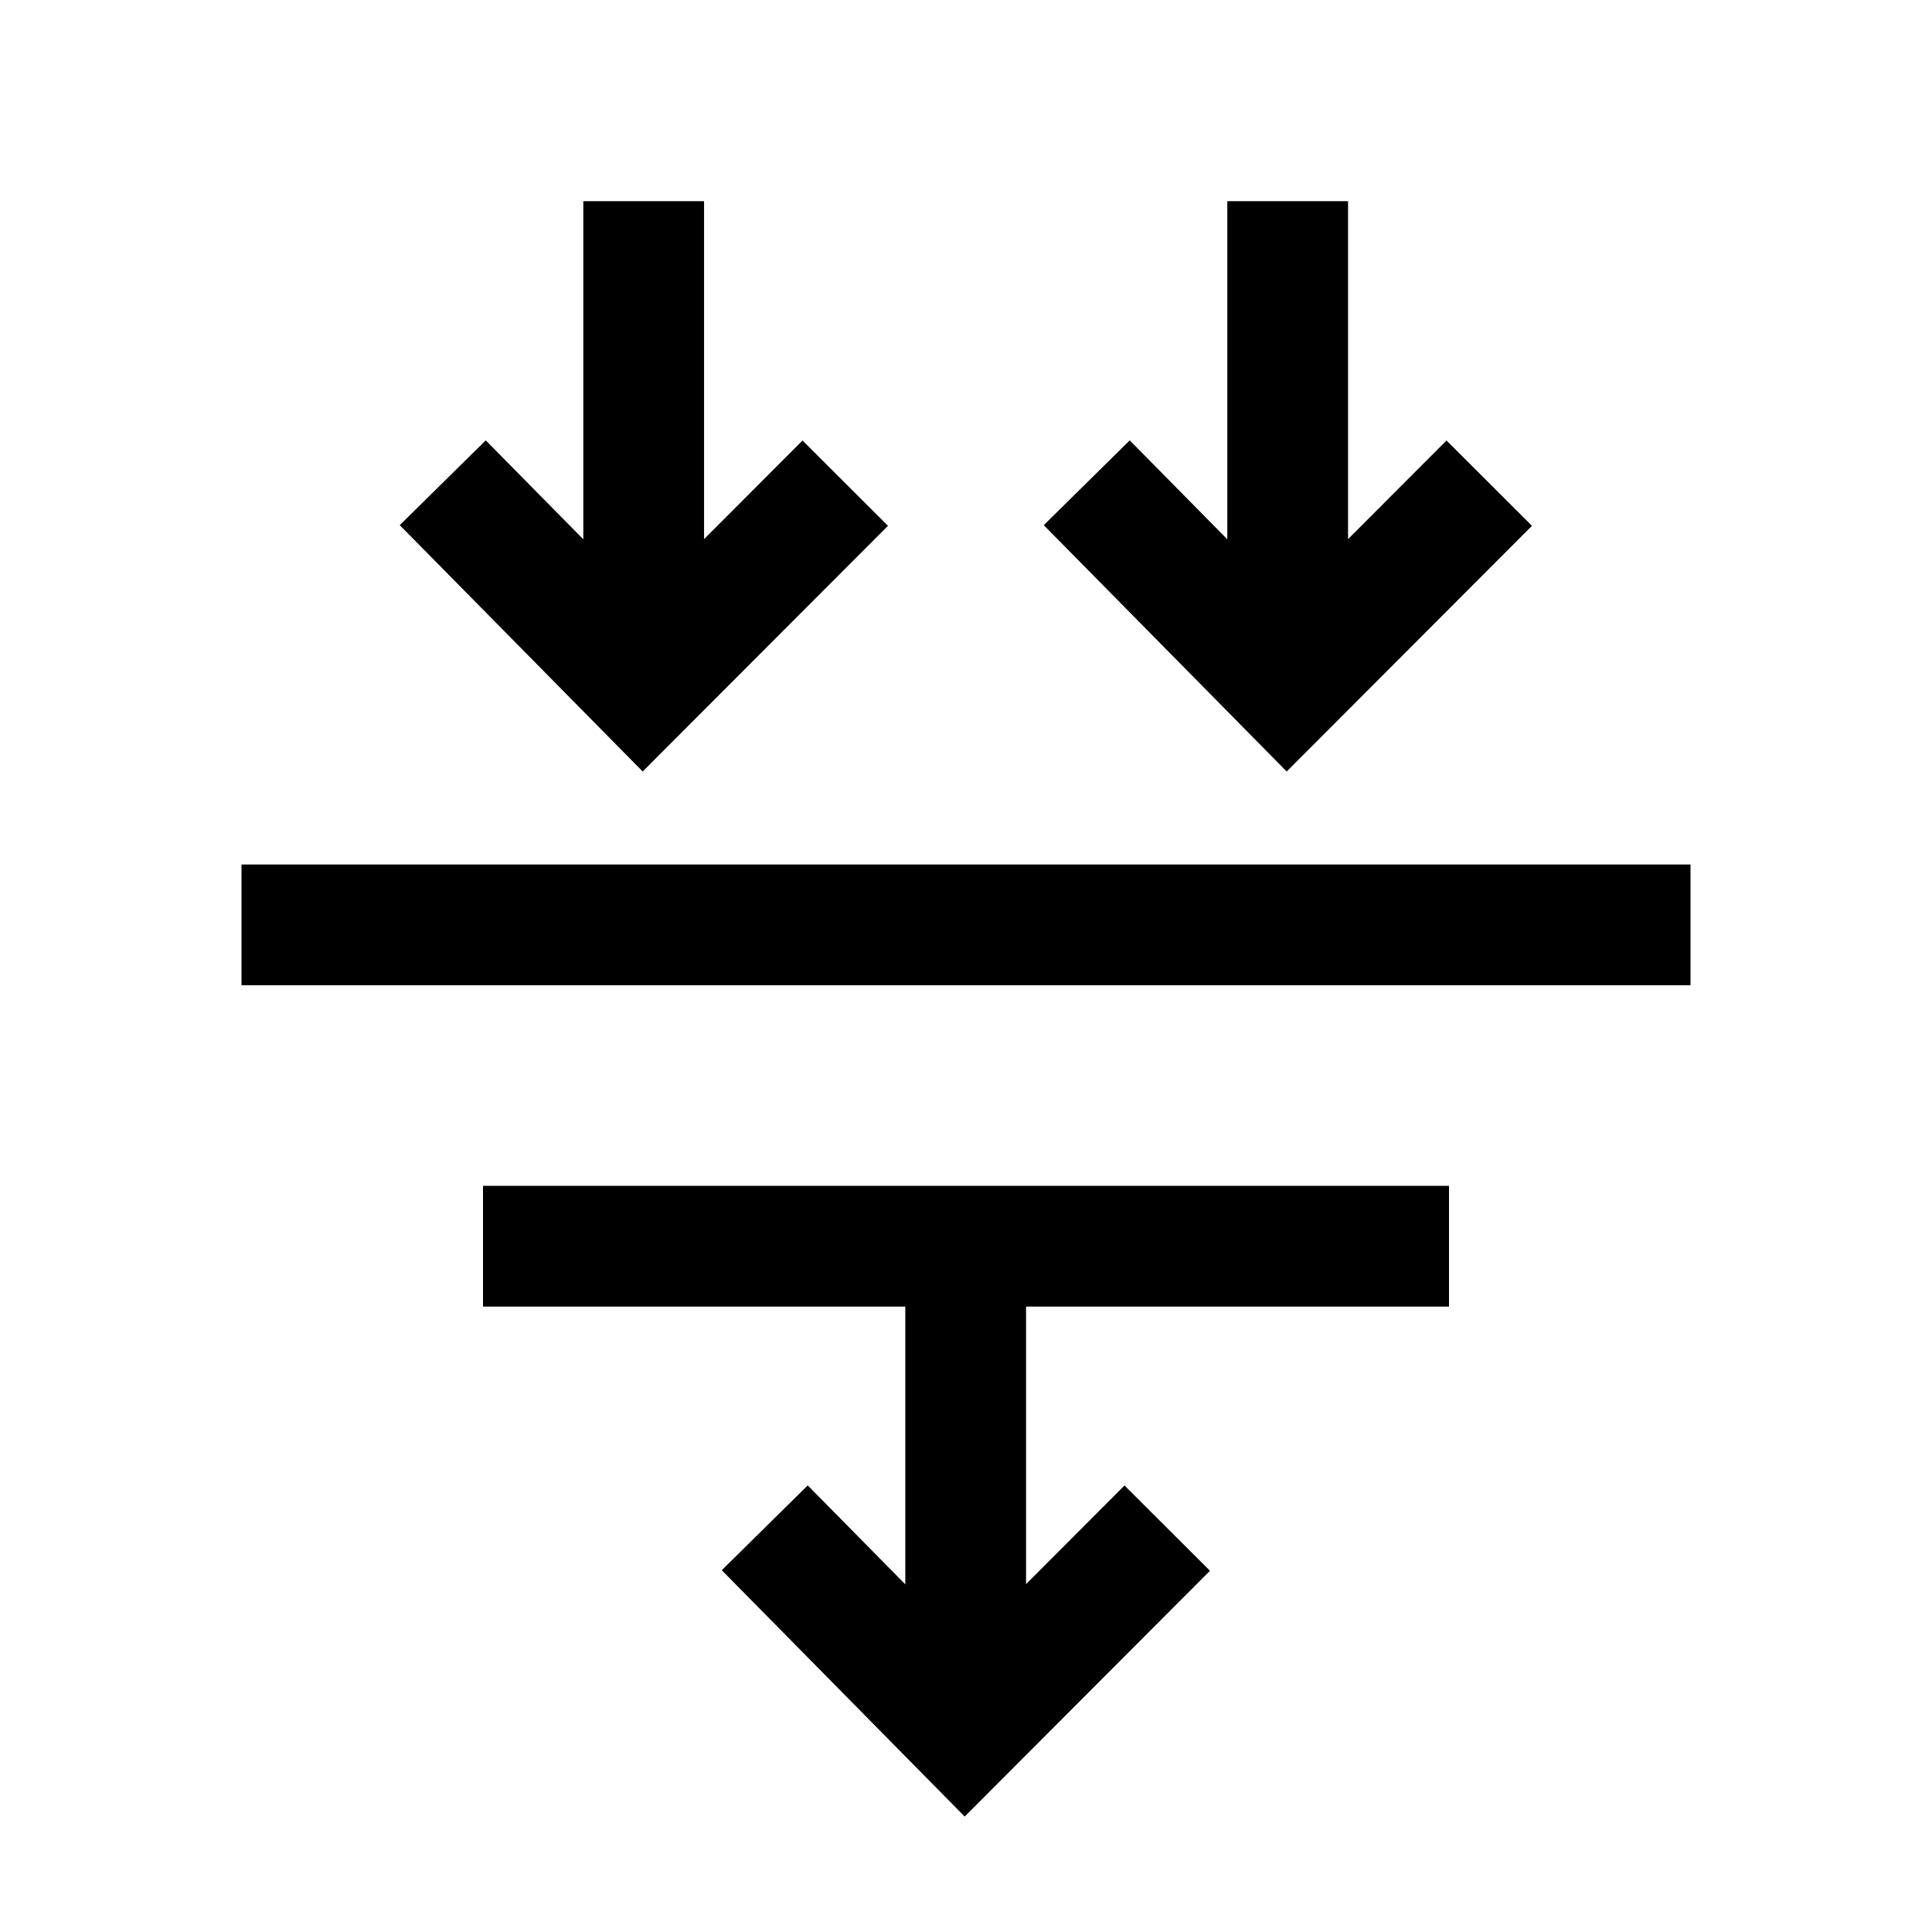 <svg width="24" height="24" viewBox="0 0 24 24" fill="none" xmlns="http://www.w3.org/2000/svg">
    <path d="M6 15.481L18 15.481" stroke="currentColor" stroke-width="1.5" stroke-linejoin="round"/>
    <path d="M3 11.489H21" stroke="currentColor" stroke-width="1.5" stroke-linejoin="round"/>
    <path d="M7.996 2.499V8.51M5.5 5.997L7.987 8.519L10.5 6.002" stroke="currentColor" stroke-width="1.5"/>
    <path d="M11.996 15.481V21.492M9.5 18.979L11.987 21.501L14.5 18.983" stroke="currentColor" stroke-width="1.5"/>
    <path d="M15.996 2.499V8.51M13.5 5.997L15.987 8.519L18.5 6.002" stroke="currentColor" stroke-width="1.5"/>
</svg>

